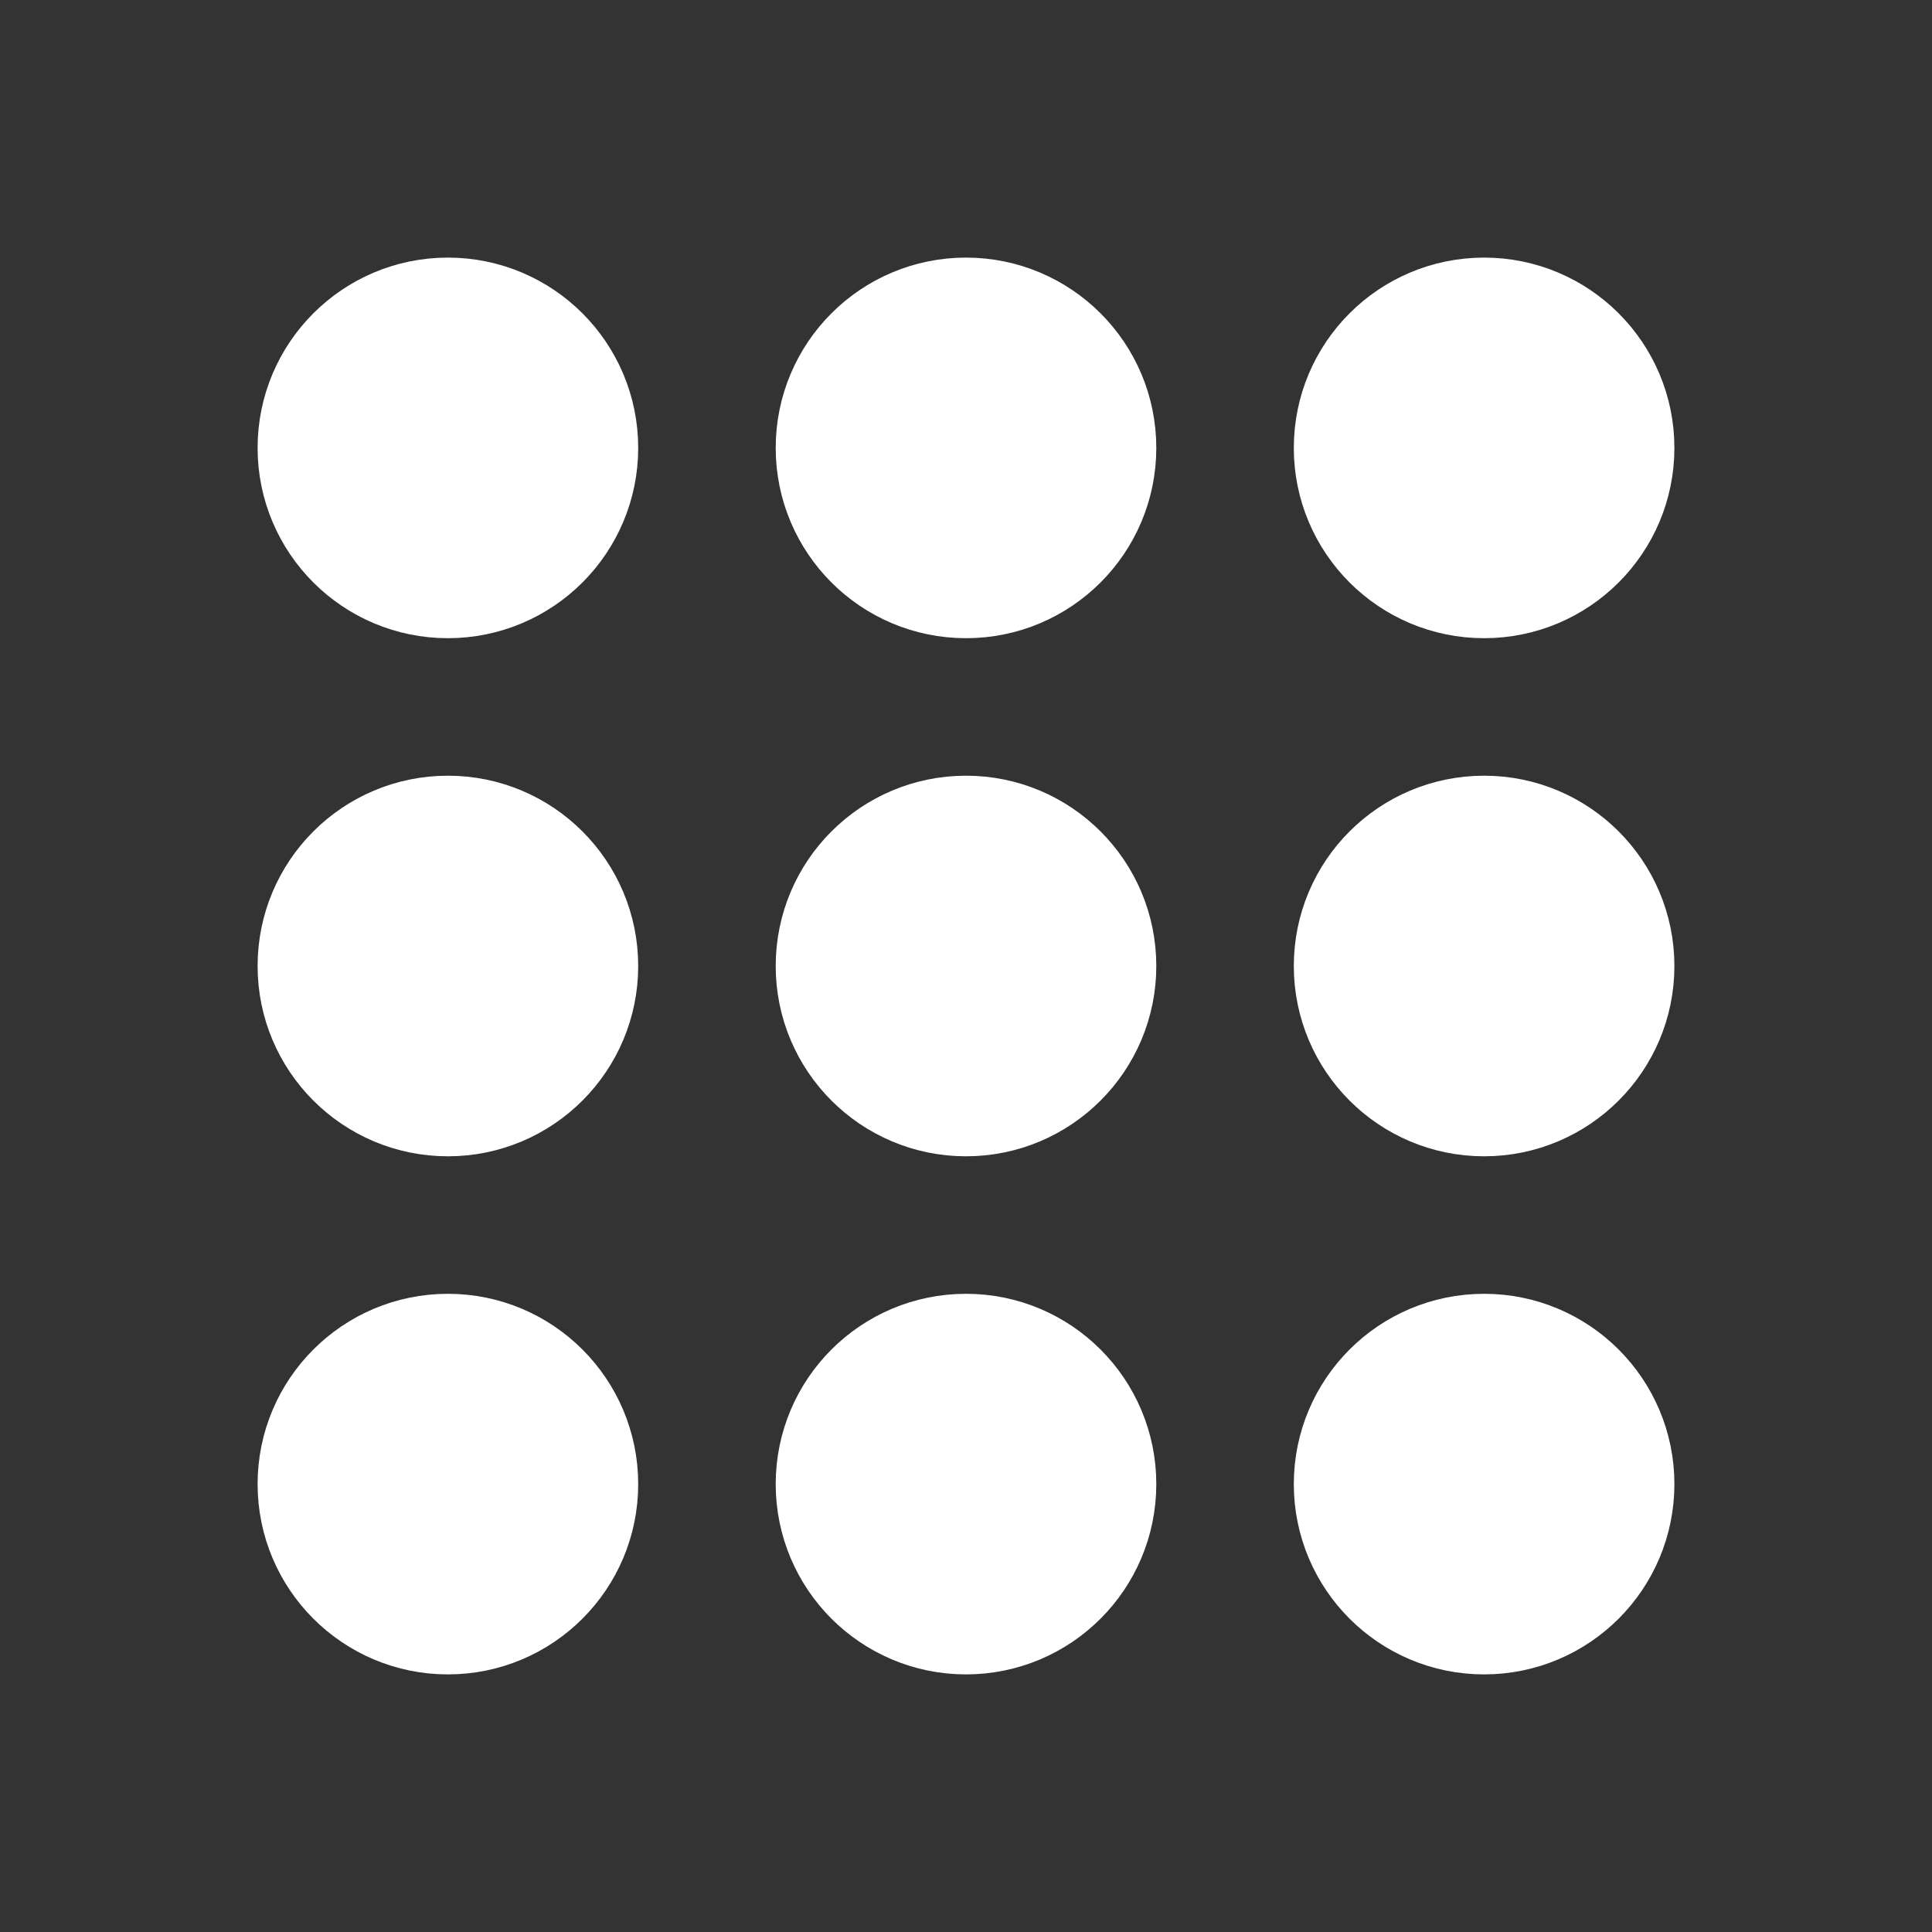 <!DOCTYPE svg PUBLIC "-//W3C//DTD SVG 1.1//EN" "http://www.w3.org/Graphics/SVG/1.1/DTD/svg11.dtd">
<!-- Uploaded to: SVG Repo, www.svgrepo.com, Transformed by: SVG Repo Mixer Tools -->
<svg height="134px" width="134px" version="1.1" id="_x32_" xmlns="http://www.w3.org/2000/svg" xmlns:xlink="http://www.w3.org/1999/xlink" viewBox="-128 -128 768.00 768.00" xml:space="preserve" fill="#ffffff" stroke="#ffffff" stroke-width="51.2">
<rect x="-128" y="-128" width="768.00" height="768.00" fill="#333333" stroke="none"/>
<g id="SVGRepo_bgCarrier" stroke-width="0"/>
<g id="SVGRepo_tracerCarrier" stroke-linecap="round" stroke-linejoin="round"/>
<g id="SVGRepo_iconCarrier"> <style type="text/css"> .st0{fill:#ffffff;} </style> <g> <path class="st0" d="M50.047,0C22.404,0,0,22.4,0,50.047c0,27.646,22.404,50.046,50.047,50.046c27.642,0,50.046-22.4,50.046-50.046 C100.093,22.4,77.689,0,50.047,0z"/> <path class="st0" d="M256,0c-27.642,0-50.047,22.4-50.047,50.047c0,27.646,22.404,50.046,50.047,50.046 c27.642,0,50.047-22.4,50.047-50.046C306.047,22.4,283.642,0,256,0z"/> <path class="st0" d="M461.953,100.093c27.638,0,50.047-22.4,50.047-50.046C512,22.4,489.591,0,461.953,0 s-50.046,22.4-50.046,50.047C411.907,77.693,434.315,100.093,461.953,100.093z"/> <path class="st0" d="M50.047,205.953C22.404,205.953,0,228.353,0,256s22.404,50.047,50.047,50.047 c27.642,0,50.046-22.4,50.046-50.047S77.689,205.953,50.047,205.953z"/> <path class="st0" d="M256,205.953c-27.642,0-50.047,22.4-50.047,50.047s22.404,50.047,50.047,50.047 c27.642,0,50.047-22.4,50.047-50.047S283.642,205.953,256,205.953z"/> <path class="st0" d="M461.953,205.953c-27.638,0-50.046,22.4-50.046,50.047s22.408,50.047,50.046,50.047S512,283.647,512,256 S489.591,205.953,461.953,205.953z"/> <path class="st0" d="M50.047,411.907C22.404,411.907,0,434.307,0,461.953C0,489.6,22.404,512,50.047,512 c27.642,0,50.046-22.4,50.046-50.047C100.093,434.307,77.689,411.907,50.047,411.907z"/> <path class="st0" d="M256,411.907c-27.642,0-50.047,22.4-50.047,50.046C205.953,489.6,228.358,512,256,512 c27.642,0,50.047-22.4,50.047-50.047C306.047,434.307,283.642,411.907,256,411.907z"/> <path class="st0" d="M461.953,411.907c-27.638,0-50.046,22.4-50.046,50.046c0,27.647,22.408,50.047,50.046,50.047 S512,489.6,512,461.953C512,434.307,489.591,411.907,461.953,411.907z"/> </g> </g>
</svg>